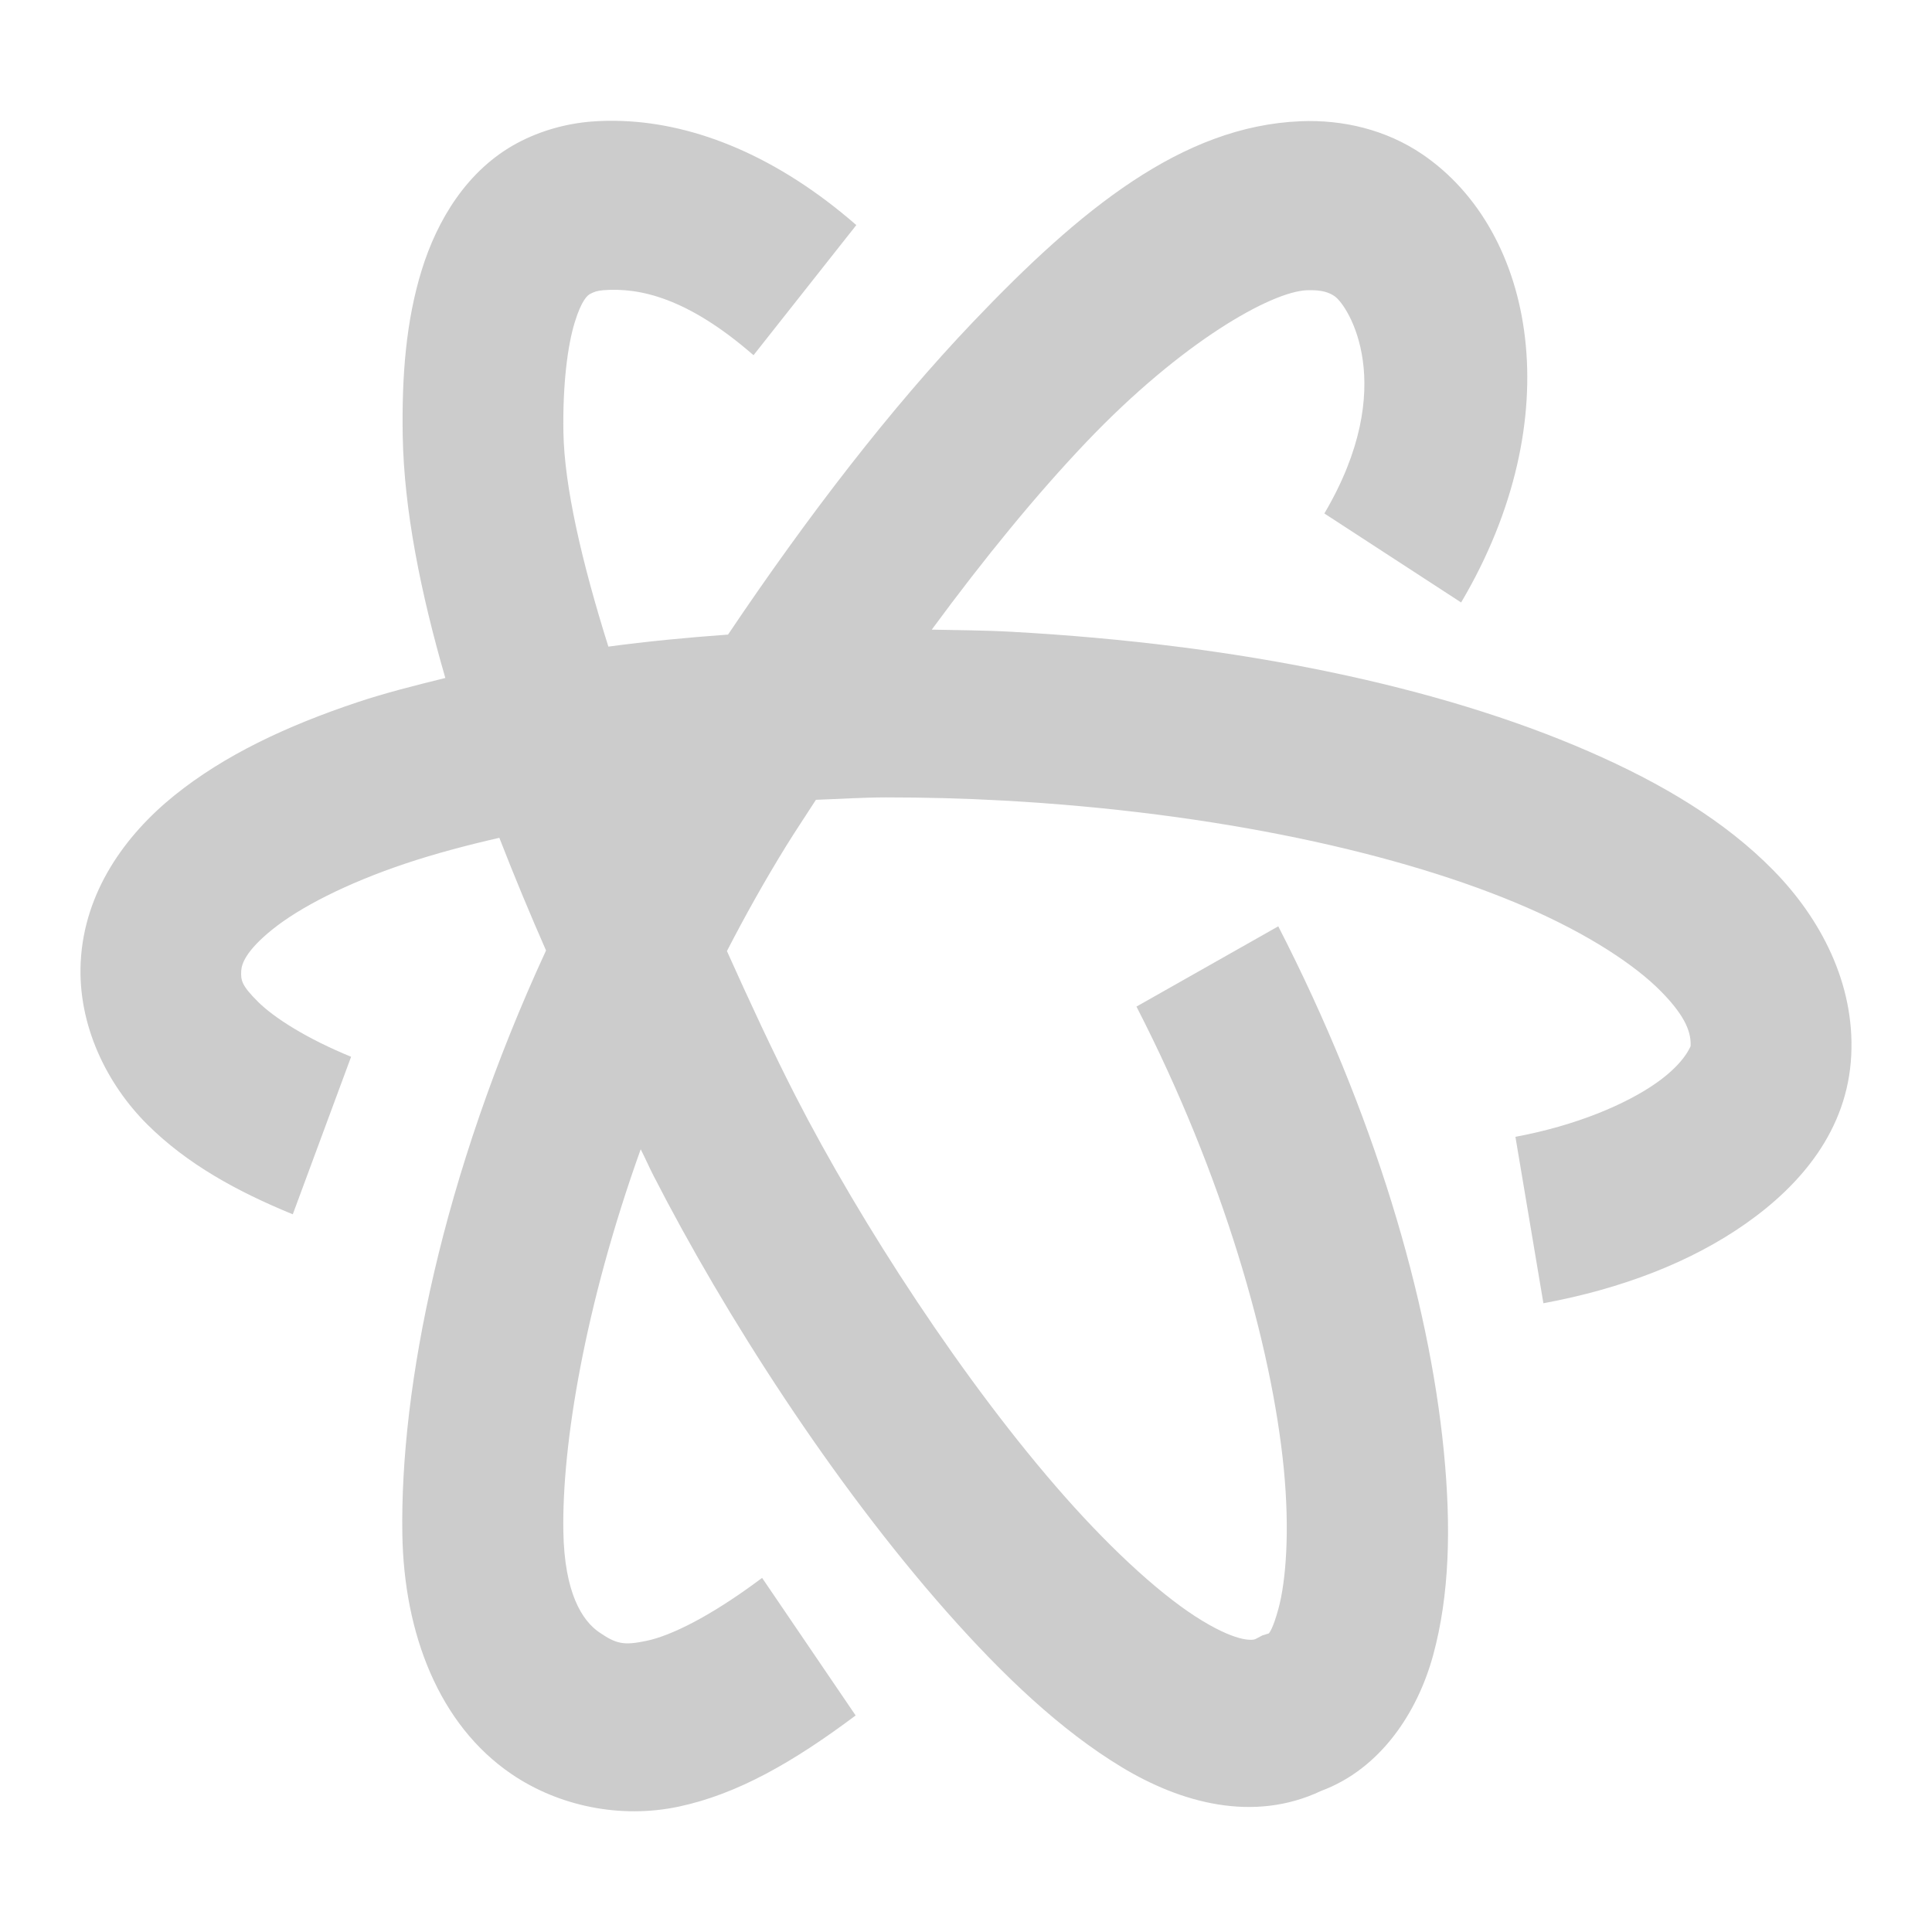 <svg xmlns="http://www.w3.org/2000/svg" xmlns:xlink="http://www.w3.org/1999/xlink" width="48" height="48">
  <defs id="acyl-settings">
    <linearGradient x1="0%" y1="0%" x2="0%" y2="100%" id="acyl-gradient">
      <stop offset="0%" style="stop-color:#CCCCCC;stop-opacity:1"/>
      <stop offset="100%" style="stop-color:#CCCCCC;stop-opacity:1"/>
    </linearGradient>
    <g id="acyl-filter">
  </g>
    <g id="acyl-drawing">
      <path d="m 15.464,3.006 c -0.261,-0.01 -0.518,-0.006 -0.771,0.014 l 0,0 c -0.621,0.05 -1.259,0.223 -1.84,0.533 -1.245,0.667 -1.993,1.913 -2.379,3.168 -0.386,1.254 -0.493,2.615 -0.469,4.094 0.032,1.859 0.448,3.917 1.059,6.029 -0.749,0.185 -1.496,0.373 -2.176,0.6 -1.786,0.596 -3.323,1.325 -4.555,2.318 -1.232,0.993 -2.241,2.404 -2.328,4.139 -0.079,1.583 0.664,3.051 1.656,4.037 0.992,0.986 2.225,1.662 3.613,2.231 l 1.449,-3.914 c -1.094,-0.448 -1.906,-0.962 -2.316,-1.369 -0.41,-0.408 -0.425,-0.534 -0.414,-0.764 0.01,-0.168 0.104,-0.49 0.773,-1.029 0.669,-0.54 1.831,-1.145 3.328,-1.645 0.699,-0.233 1.483,-0.444 2.312,-0.633 0.367,0.944 0.755,1.878 1.16,2.799 -2.587,5.605 -3.629,10.854 -3.57,14.502 0.04,2.472 0.911,4.734 2.711,5.959 1.171,0.798 2.708,1.119 4.16,0.809 1.452,-0.31 2.832,-1.097 4.391,-2.264 l -2.324,-3.418 c -1.311,0.982 -2.281,1.438 -2.863,1.562 -0.582,0.124 -0.764,0.077 -1.188,-0.213 -0.415,-0.286 -0.862,-0.968 -0.887,-2.51 -0.035,-2.136 0.526,-5.591 1.922,-9.488 0.105,0.206 0.213,0.451 0.316,0.652 1.787,3.489 4.466,7.648 7.285,10.838 1.41,1.595 2.838,2.948 4.352,3.863 1.461,0.883 3.265,1.387 4.953,0.588 1.471,-0.547 2.392,-1.943 2.781,-3.369 0.407,-1.491 0.452,-3.178 0.266,-5.07 -0.372,-3.785 -1.73,-8.4 -4.113,-13.041 l -3.523,1.994 c 2.153,4.193 3.358,8.409 3.66,11.479 0.15,1.535 0.057,2.783 -0.133,3.482 -0.135,0.495 -0.226,0.6 -0.24,0.613 l -0.158,0.049 -0.172,0.09 c -0.044,0.024 -0.39,0.11 -1.324,-0.455 -0.934,-0.564 -2.169,-1.675 -3.414,-3.084 -2.49,-2.816 -5.078,-6.805 -6.695,-9.963 -0.558,-1.09 -1.135,-2.334 -1.699,-3.59 0.449,-0.87 0.936,-1.743 1.473,-2.613 0.243,-0.393 0.492,-0.76 0.738,-1.145 0.578,-0.021 1.144,-0.058 1.734,-0.06 0.945,0 1.914,0.023 2.91,0.078 5.298,0.292 9.921,1.31 13.012,2.654 1.545,0.672 2.7,1.436 3.344,2.092 0.644,0.655 0.746,1.049 0.731,1.365 0,-0.042 -0.102,0.379 -0.852,0.906 -0.749,0.527 -1.99,1.057 -3.5,1.338 l 0.695,4.135 c 1.96,-0.364 3.674,-1.026 5.035,-1.984 1.361,-0.958 2.521,-2.317 2.613,-4.174 0.09,-1.783 -0.758,-3.402 -1.941,-4.605 -1.183,-1.204 -2.738,-2.146 -4.594,-2.953 -3.712,-1.615 -8.68,-2.656 -14.332,-2.967 -0.668,-0.037 -1.32,-0.039 -1.977,-0.053 1.309,-1.779 2.61,-3.368 3.844,-4.664 2.377,-2.496 4.594,-3.732 5.473,-3.768 0.379,-0.014 0.556,0.056 0.691,0.148 0.34,0.232 1.615,2.231 -0.254,5.398 l 3.398,2.211 C 39.009,10.39 38.149,5.75 35.342,3.836 34.43,3.215 33.349,2.969 32.314,3.012 l 0,0 c -2.946,0.12 -5.474,2.188 -8.148,4.996 -2.023,2.124 -4.081,4.787 -6.078,7.758 -1.018,0.074 -2.011,0.169 -2.973,0.299 -0.661,-2.1 -1.094,-3.985 -1.117,-5.324 -0.02,-1.185 0.102,-2.151 0.281,-2.732 0.178,-0.579 0.329,-0.678 0.387,-0.709 0.087,-0.046 0.169,-0.077 0.324,-0.09 0.9,-0.07 2.092,0.188 3.731,1.615 L 21.275,5.592 C 19.313,3.882 17.294,3.076 15.464,3.006 Z" id="path-main"/>
    </g>
  </defs>
  <g id="acyl-visual">
    <use id="visible1" style="fill:url(#acyl-gradient)" xlink:href="#acyl-drawing"/>
  </g>
</svg>
